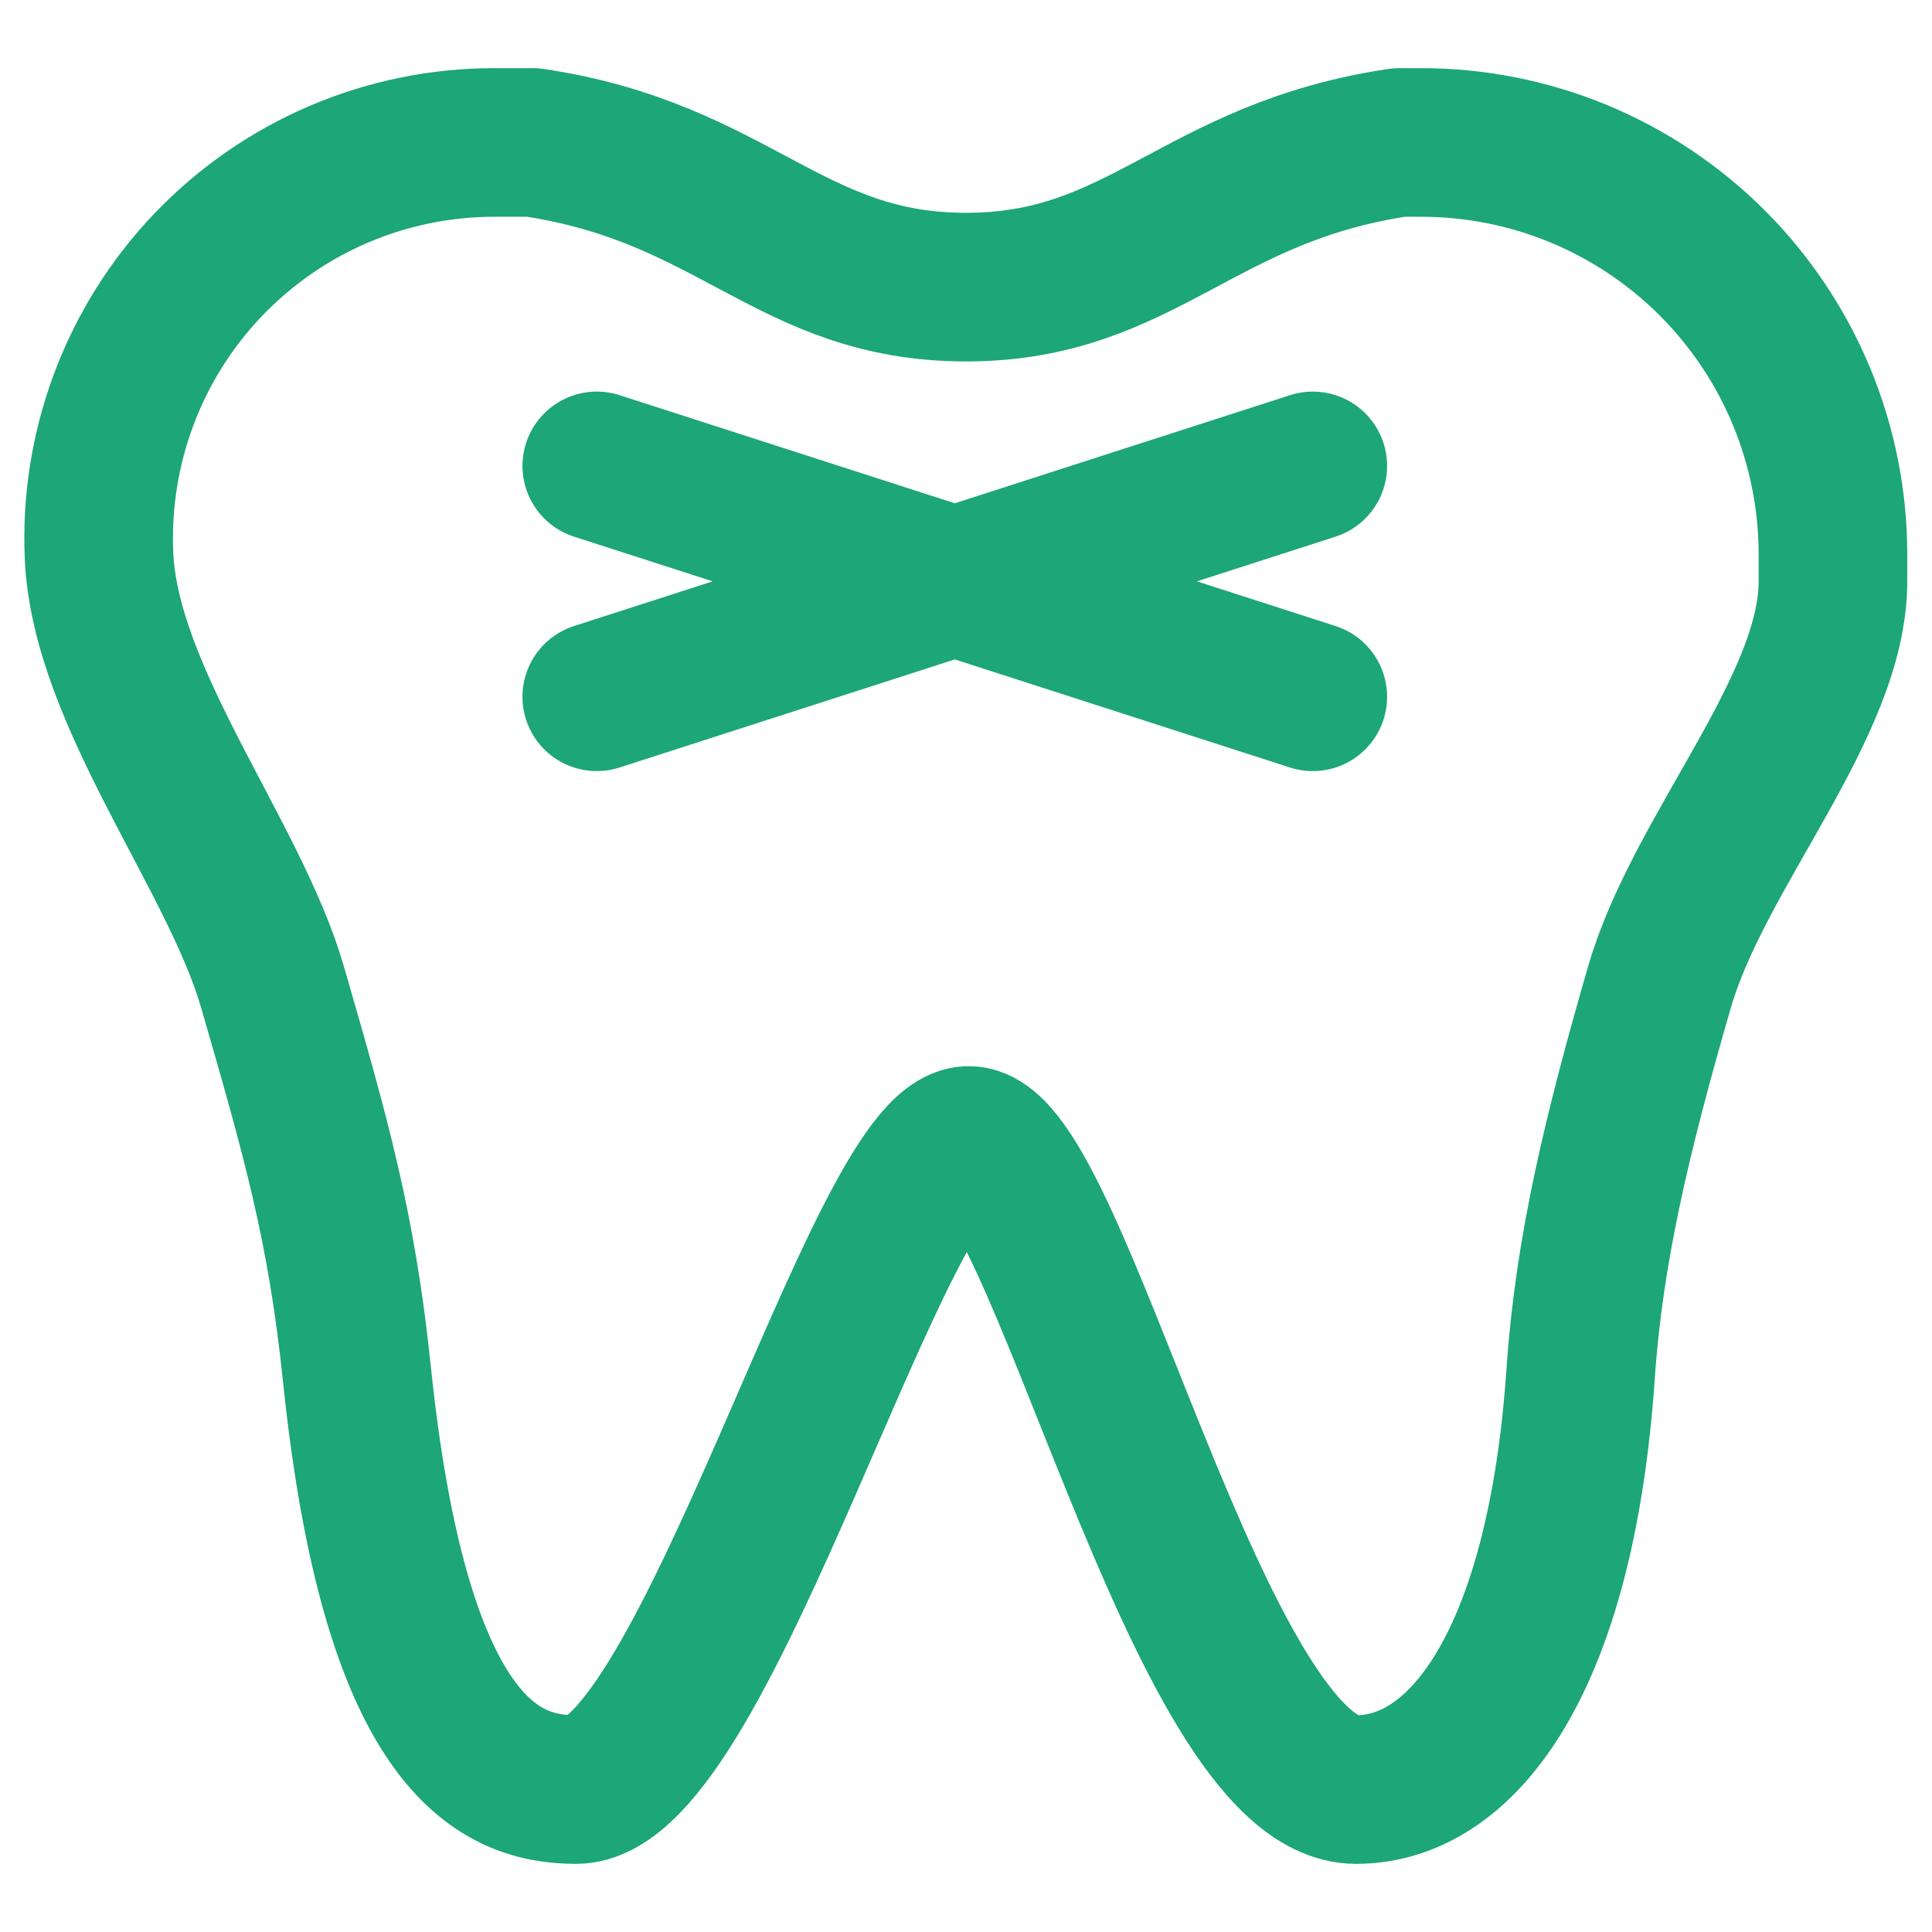 <svg width="26" height="26" viewBox="0 0 26 26" fill="none" xmlns="http://www.w3.org/2000/svg">
<path d="M6.652 1.917H7.168C9.89 2.319 10.628 3.864 13 3.864C15.372 3.864 16.11 2.319 18.832 1.917H19.125C19.853 1.917 20.573 2.06 21.246 2.338C21.918 2.617 22.529 3.025 23.044 3.54C23.558 4.054 23.966 4.665 24.245 5.338C24.523 6.01 24.667 6.731 24.667 7.458V7.823C24.667 9.517 22.864 11.45 22.333 13.282C21.77 15.226 21.385 16.817 21.272 18.48C21.006 22.377 19.677 24.083 18.25 24.083C16.119 24.083 14.226 15.348 13.037 15.348C11.847 15.348 9.487 24.083 7.75 24.083C6.69 24.083 5.317 23.456 4.802 18.48C4.596 16.5 4.25 15.299 3.667 13.282C3.153 11.508 1.422 9.39 1.333 7.488C1.3 6.769 1.413 6.05 1.665 5.376C1.917 4.702 2.303 4.085 2.8 3.565C3.298 3.044 3.895 2.629 4.557 2.346C5.219 2.063 5.932 1.917 6.652 1.917Z" stroke="#1DA678" stroke-width="2" stroke-linecap="round" stroke-linejoin="round"/>
<path d="M8.031 6.27L17.667 9.377M8.031 9.377L17.667 6.27" stroke="#1DA678" stroke-width="2" stroke-linecap="round" stroke-linejoin="round"/>
</svg>
